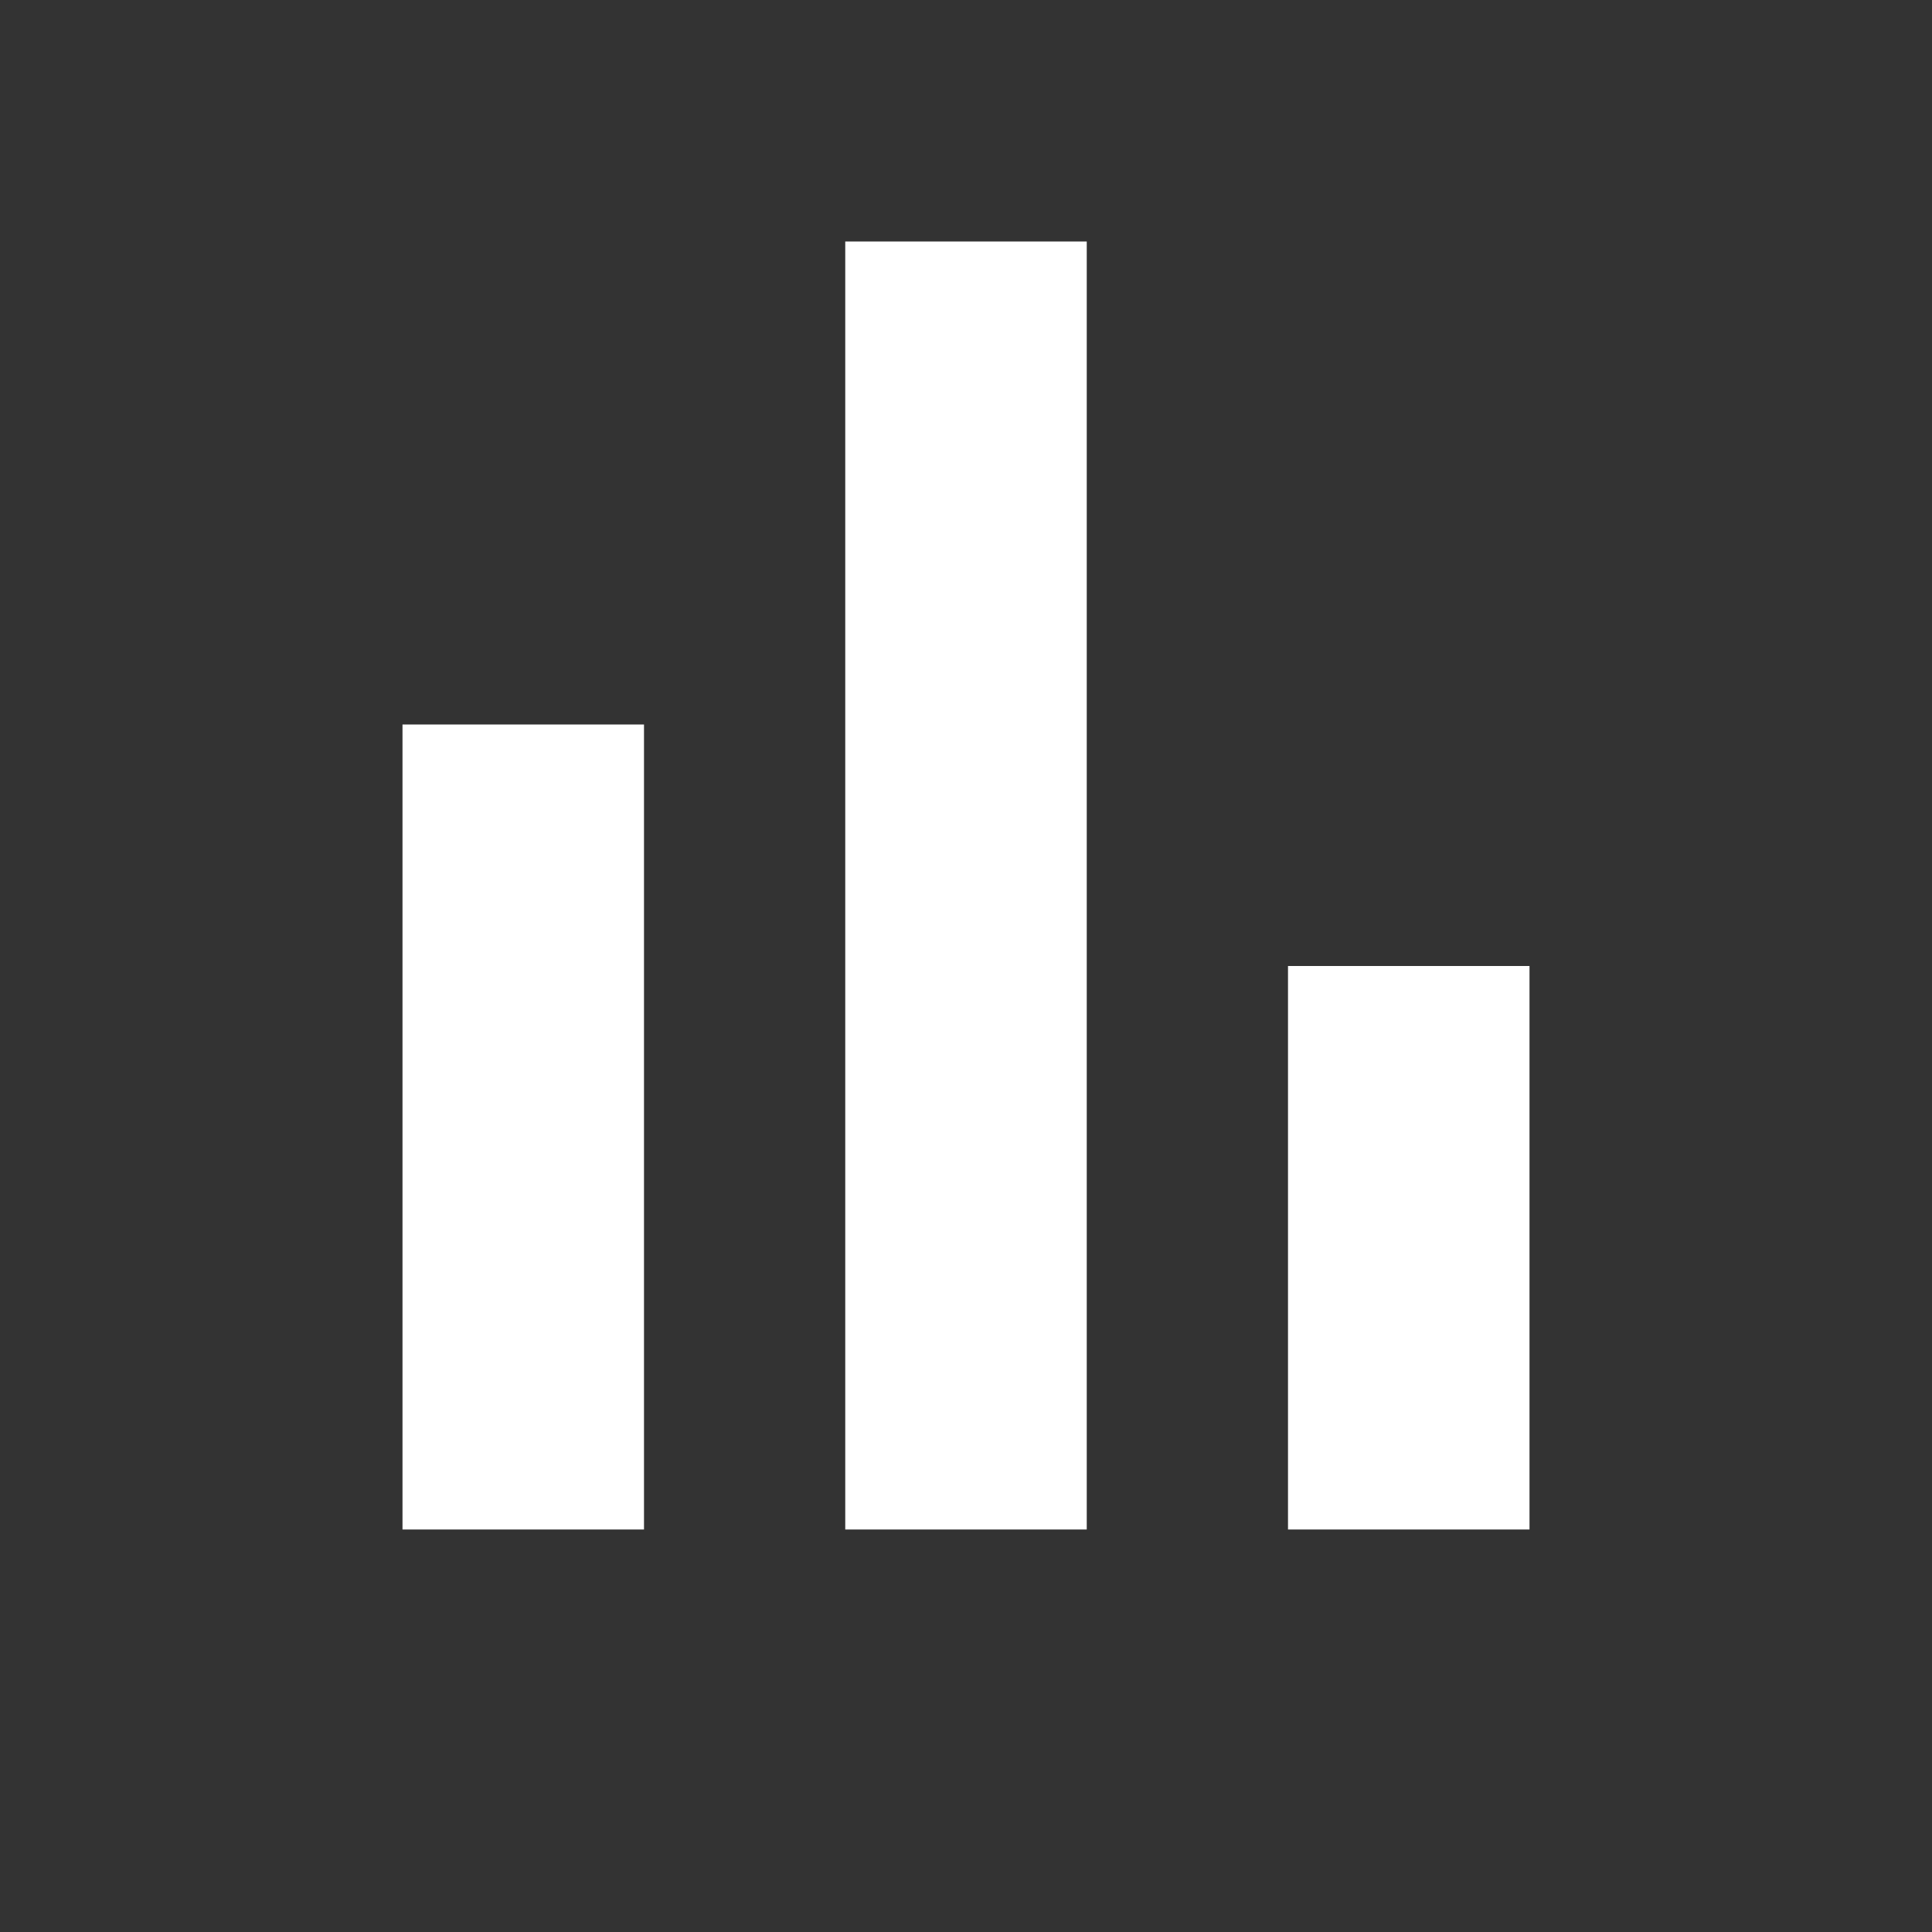 <svg xmlns="http://www.w3.org/2000/svg" viewBox="0 0 24 24" fill="white">
  <rect x="0" y="0" width="24" height="24" fill="#333333" stroke="none"/>
  <path d="M5 9v10h3V9H5zm5.5-6v16h3V3h-3zm5.5 9v7h3v-7h-3z"/>
</svg>
